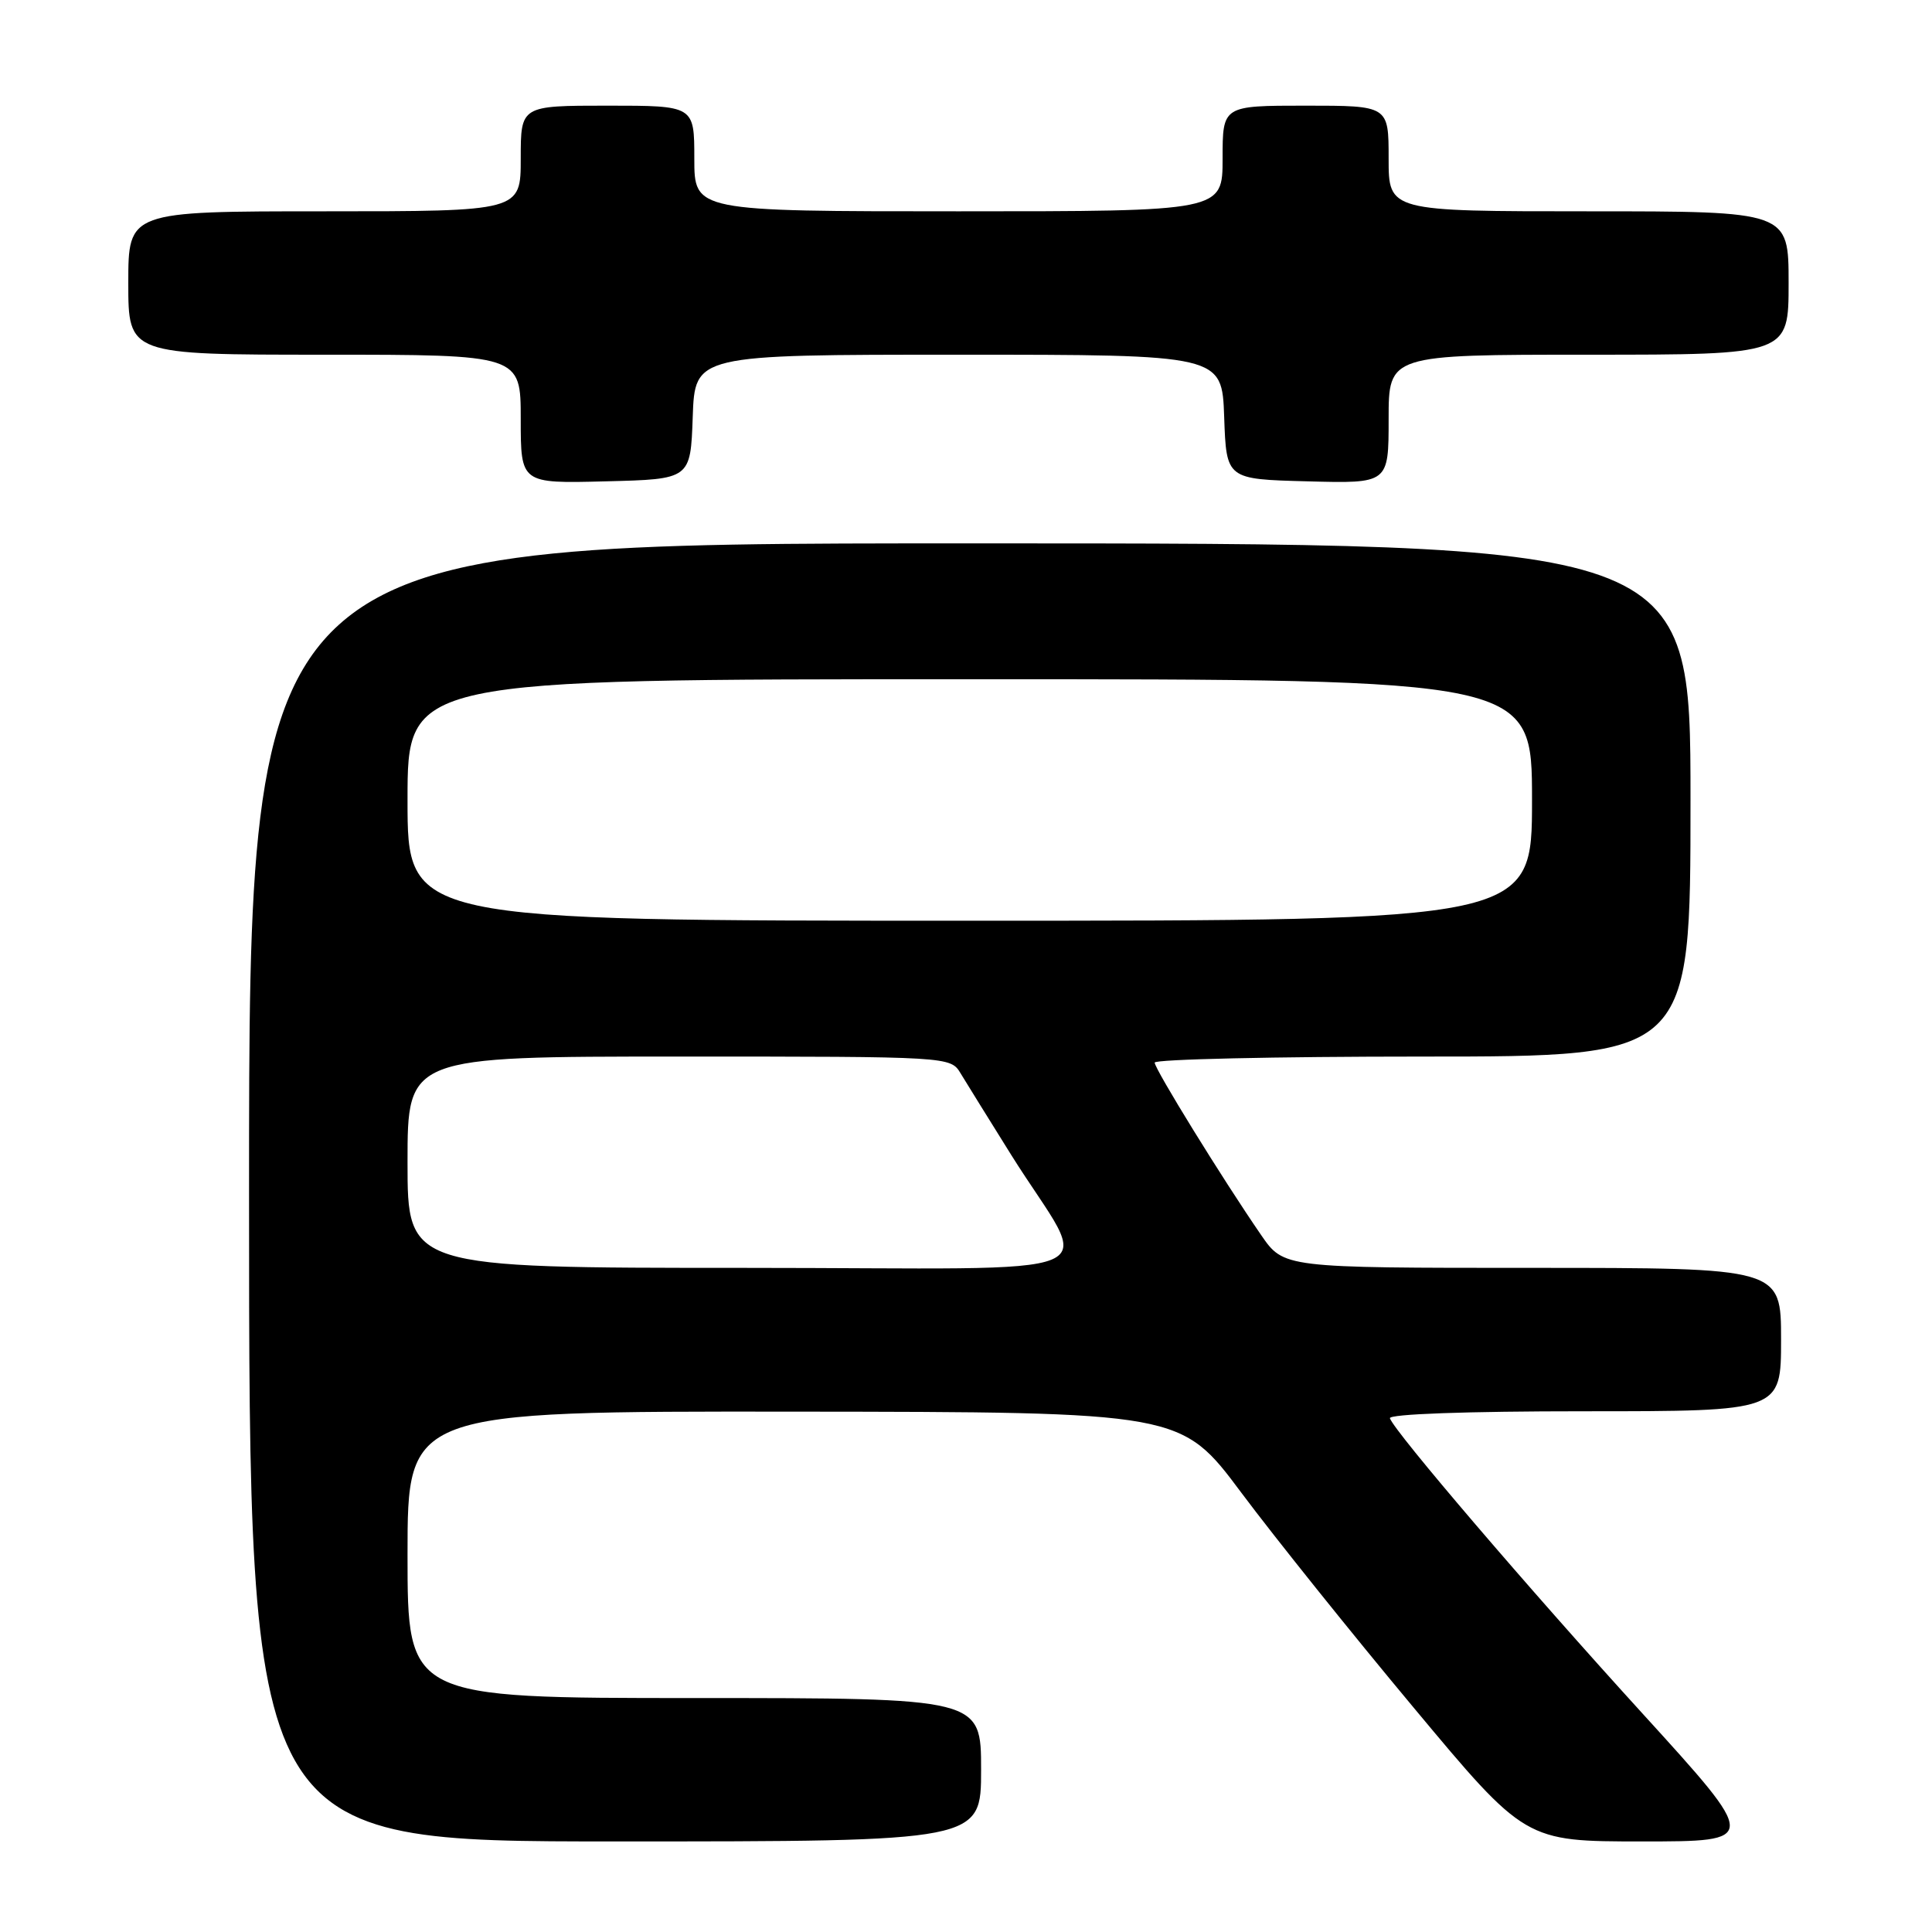 <?xml version="1.0" encoding="UTF-8" standalone="no"?>
<!DOCTYPE svg PUBLIC "-//W3C//DTD SVG 1.1//EN" "http://www.w3.org/Graphics/SVG/1.1/DTD/svg11.dtd" >
<svg xmlns="http://www.w3.org/2000/svg" xmlns:xlink="http://www.w3.org/1999/xlink" version="1.1" viewBox="0 0 256 256">
 <g >
 <path fill="currentColor"
d=" M 130.00 234.50 C 130.00 225.00 130.00 225.00 92.00 225.00 C 54.00 225.00 54.00 225.00 54.00 206.00 C 54.00 187.00 54.00 187.00 105.25 187.05 C 156.50 187.10 156.50 187.10 164.49 197.80 C 168.89 203.69 179.15 216.49 187.30 226.25 C 202.10 244.00 202.10 244.00 217.59 244.00 C 233.07 244.00 233.07 244.00 217.64 227.05 C 202.57 210.52 184.83 189.78 184.17 187.93 C 183.97 187.37 194.35 187.00 209.92 187.00 C 236.00 187.00 236.00 187.00 236.00 177.50 C 236.00 168.00 236.00 168.00 203.05 168.00 C 170.10 168.00 170.10 168.00 167.10 163.64 C 162.01 156.25 153.00 141.65 153.00 140.80 C 153.00 140.36 168.97 140.00 188.50 140.00 C 224.00 140.00 224.00 140.00 224.00 106.00 C 224.00 72.00 224.00 72.00 128.50 72.00 C 33.00 72.00 33.00 72.00 33.00 158.00 C 33.00 244.00 33.00 244.00 81.50 244.00 C 130.00 244.00 130.00 244.00 130.00 234.50 Z  M 91.79 55.25 C 92.08 47.00 92.08 47.00 127.00 47.00 C 161.92 47.00 161.92 47.00 162.21 55.25 C 162.50 63.50 162.50 63.50 173.25 63.78 C 184.00 64.07 184.00 64.07 184.00 55.53 C 184.00 47.00 184.00 47.00 210.50 47.00 C 237.00 47.00 237.00 47.00 237.00 37.50 C 237.00 28.00 237.00 28.00 210.50 28.00 C 184.00 28.00 184.00 28.00 184.00 21.00 C 184.00 14.00 184.00 14.00 173.00 14.00 C 162.00 14.00 162.00 14.00 162.00 21.00 C 162.00 28.00 162.00 28.00 127.00 28.00 C 92.00 28.00 92.00 28.00 92.00 21.00 C 92.00 14.00 92.00 14.00 80.50 14.00 C 69.00 14.00 69.00 14.00 69.00 21.00 C 69.00 28.00 69.00 28.00 43.00 28.00 C 17.00 28.00 17.00 28.00 17.00 37.50 C 17.00 47.00 17.00 47.00 43.00 47.00 C 69.00 47.00 69.00 47.00 69.00 55.53 C 69.00 64.07 69.00 64.07 80.25 63.78 C 91.50 63.50 91.50 63.50 91.79 55.25 Z  M 54.00 154.00 C 54.00 140.00 54.00 140.00 89.98 140.00 C 125.95 140.00 125.95 140.00 127.30 142.25 C 128.05 143.49 131.05 148.32 133.97 153.00 C 144.65 170.05 149.48 168.00 98.60 168.00 C 54.00 168.00 54.00 168.00 54.00 154.00 Z  M 54.00 106.00 C 54.00 90.00 54.00 90.00 128.50 90.00 C 203.00 90.00 203.00 90.00 203.00 106.00 C 203.00 122.00 203.00 122.00 128.50 122.00 C 54.00 122.00 54.00 122.00 54.00 106.00 Z "/>
</g>
</svg>